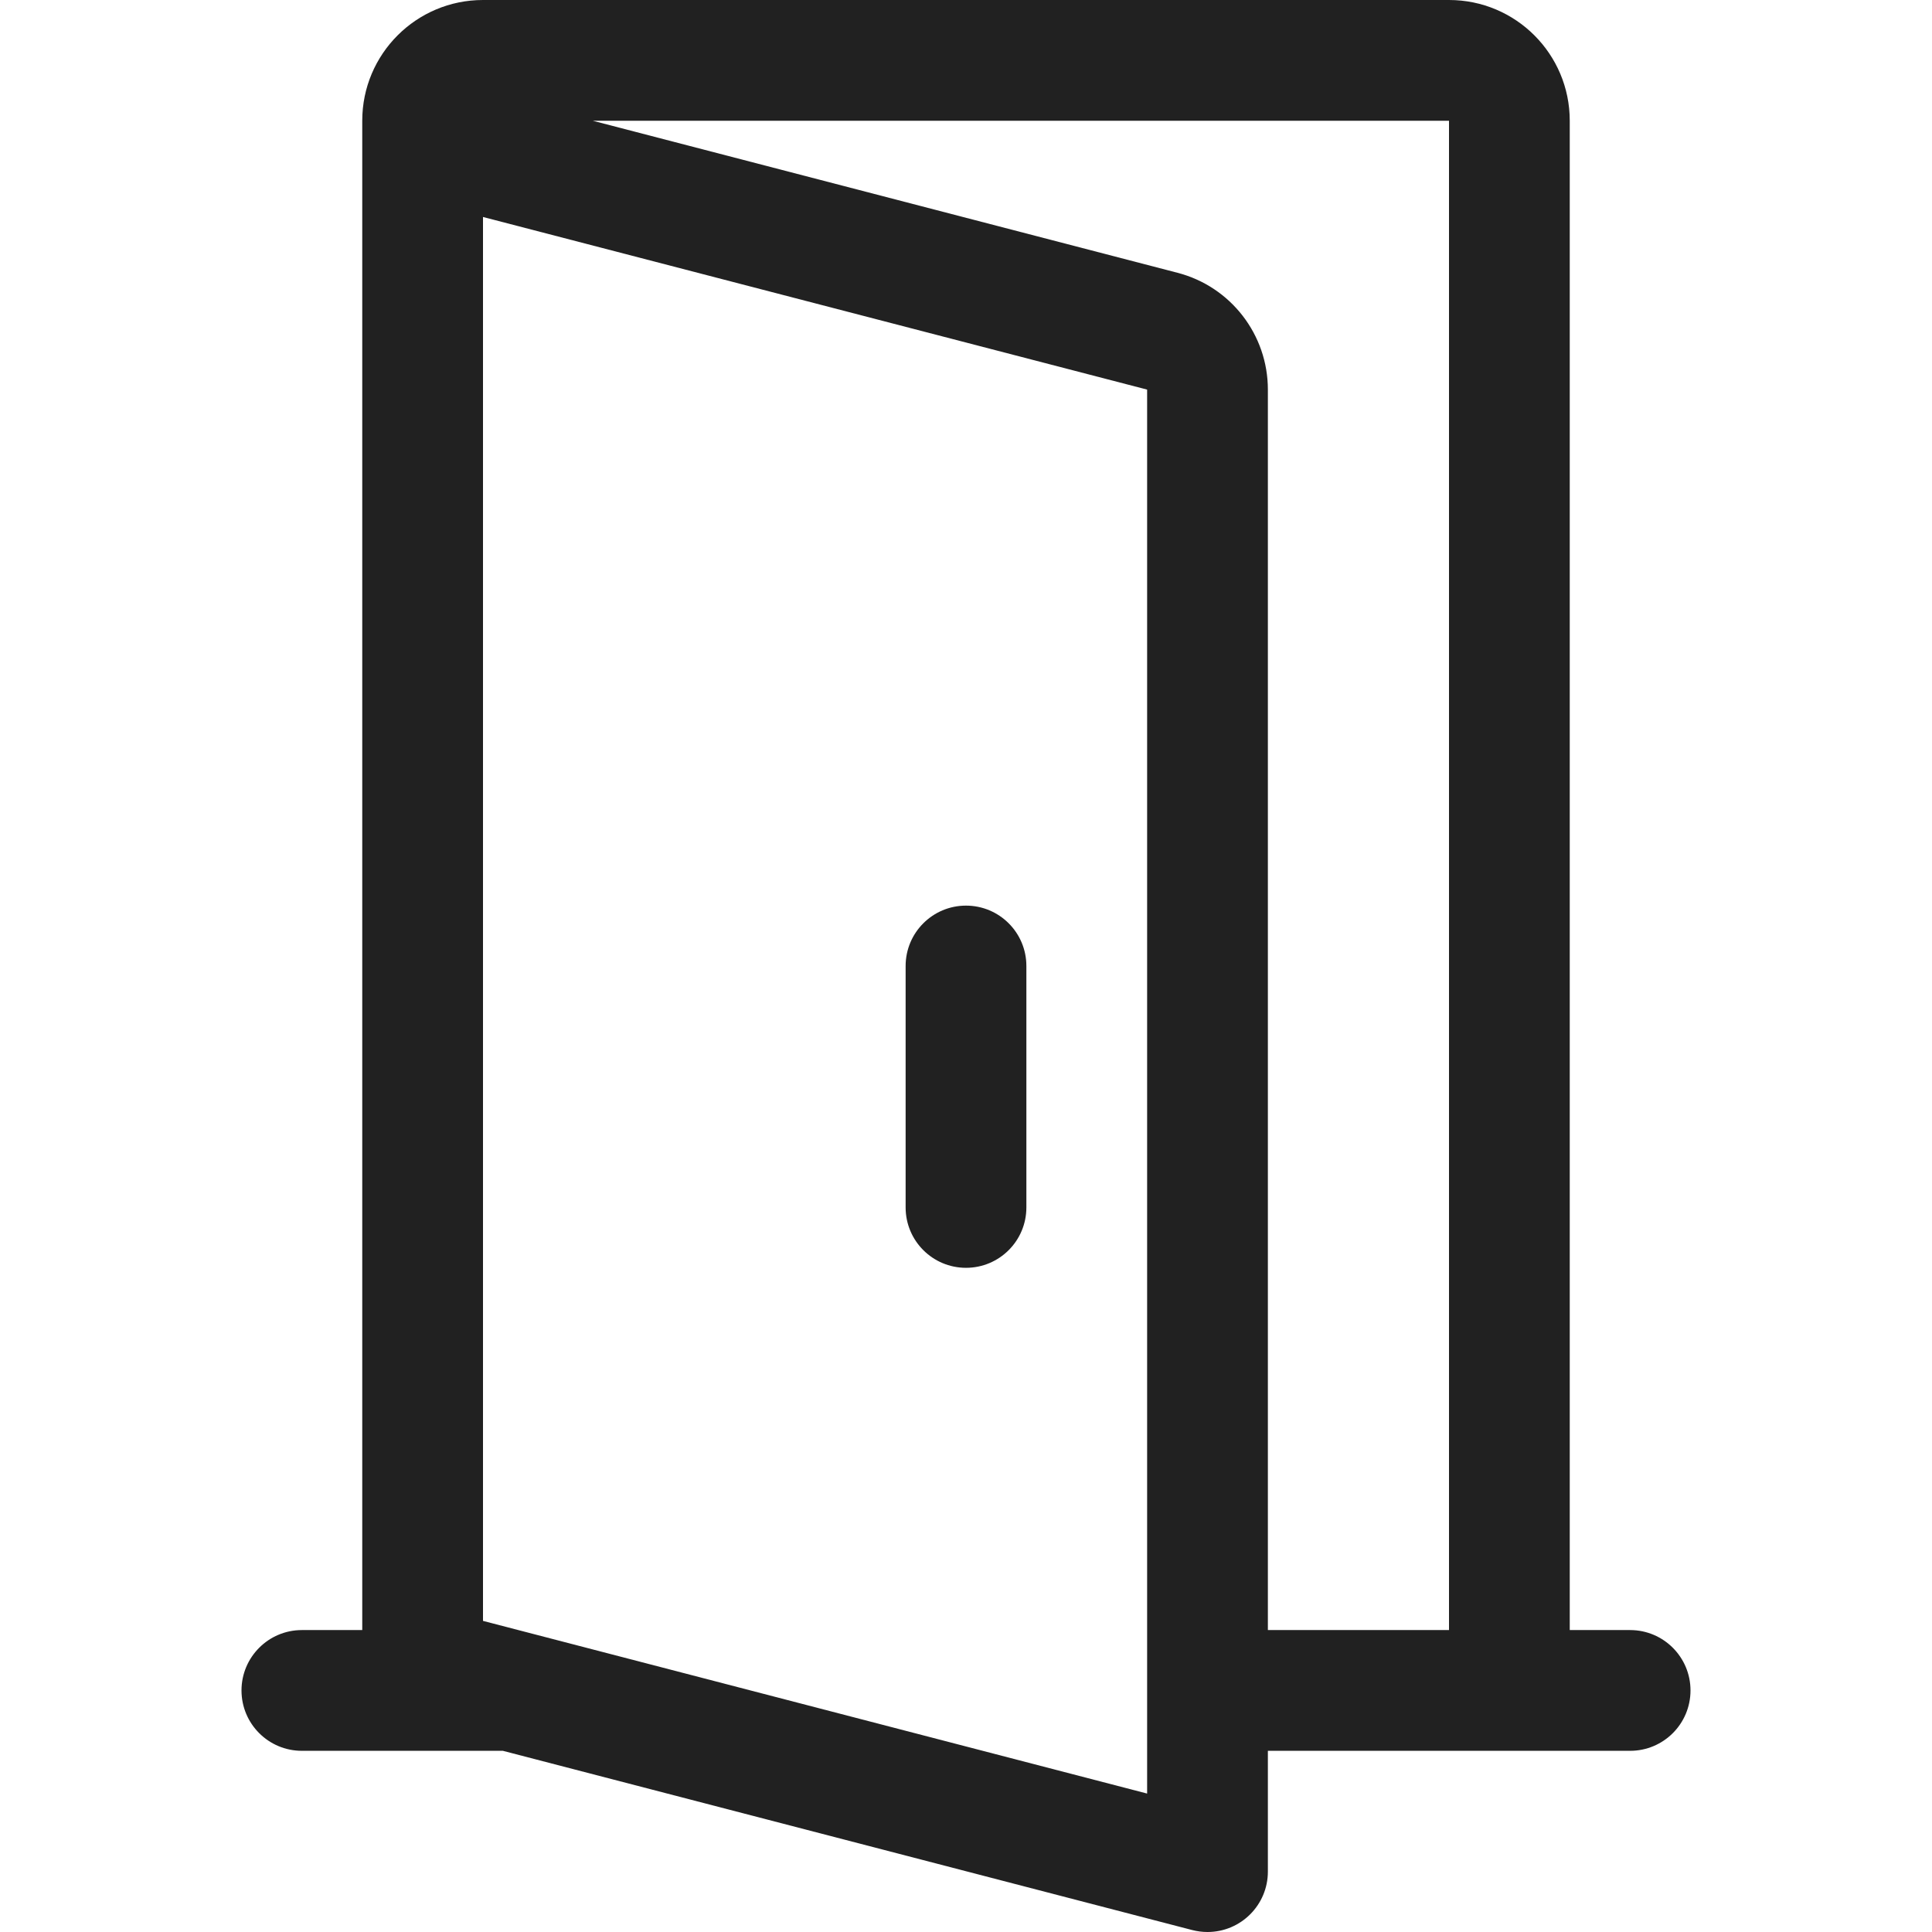<?xml version="1.0" encoding="UTF-8"?>
<svg width="32px" height="32px" viewBox="0 0 32 32" version="1.1" xmlns="http://www.w3.org/2000/svg" xmlns:xlink="http://www.w3.org/1999/xlink">
    <!-- Generator: Sketch 50.2 (55047) - http://www.bohemiancoding.com/sketch -->
    <title>door-opened-outline</title>
    <desc>Created with Sketch.</desc>
    <defs></defs>
    <g id="door-opened" stroke="none" stroke-width="1" fill="none" fill-rule="evenodd">
        <path d="M8.329,28.999 L5,28.999 C4.448,28.999 4,28.552 4,27.999 C4,27.447 4.448,26.999 5,26.999 L6,26.999 L6,2 C6,0.895 6.895,2.02900869e-16 8,0 L24,0 C25.105,-2.02900869e-16 26,0.895 26,2 L26,26.999 L27,26.999 C27.552,26.999 28,27.447 28,27.999 C28,28.552 27.552,28.999 27,28.999 L21,28.999 L21,31 C21,31.552 20.552,32 20,32 C19.915,32 19.831,31.989 19.748,31.968 L8.329,28.999 Z M9.818,2 L19.503,4.518 C20.385,4.747 21,5.543 21,6.453 L21,26.999 L24,26.999 L24,2 L9.818,2 Z M19,6.453 L8,3.594 L8,26.847 L19,29.707 L19,6.453 Z M16,15 C16.552,15 17,15.447 17,16 L17,19.999 C17,20.552 16.552,20.999 16,20.999 C15.448,20.999 15,20.552 15,19.999 L15,16 C15,15.447 15.448,15 16,15 Z" id="ic_ol_door_opened_32" fill="#212121" fill-rule="nonzero"></path>
    </g>
</svg>